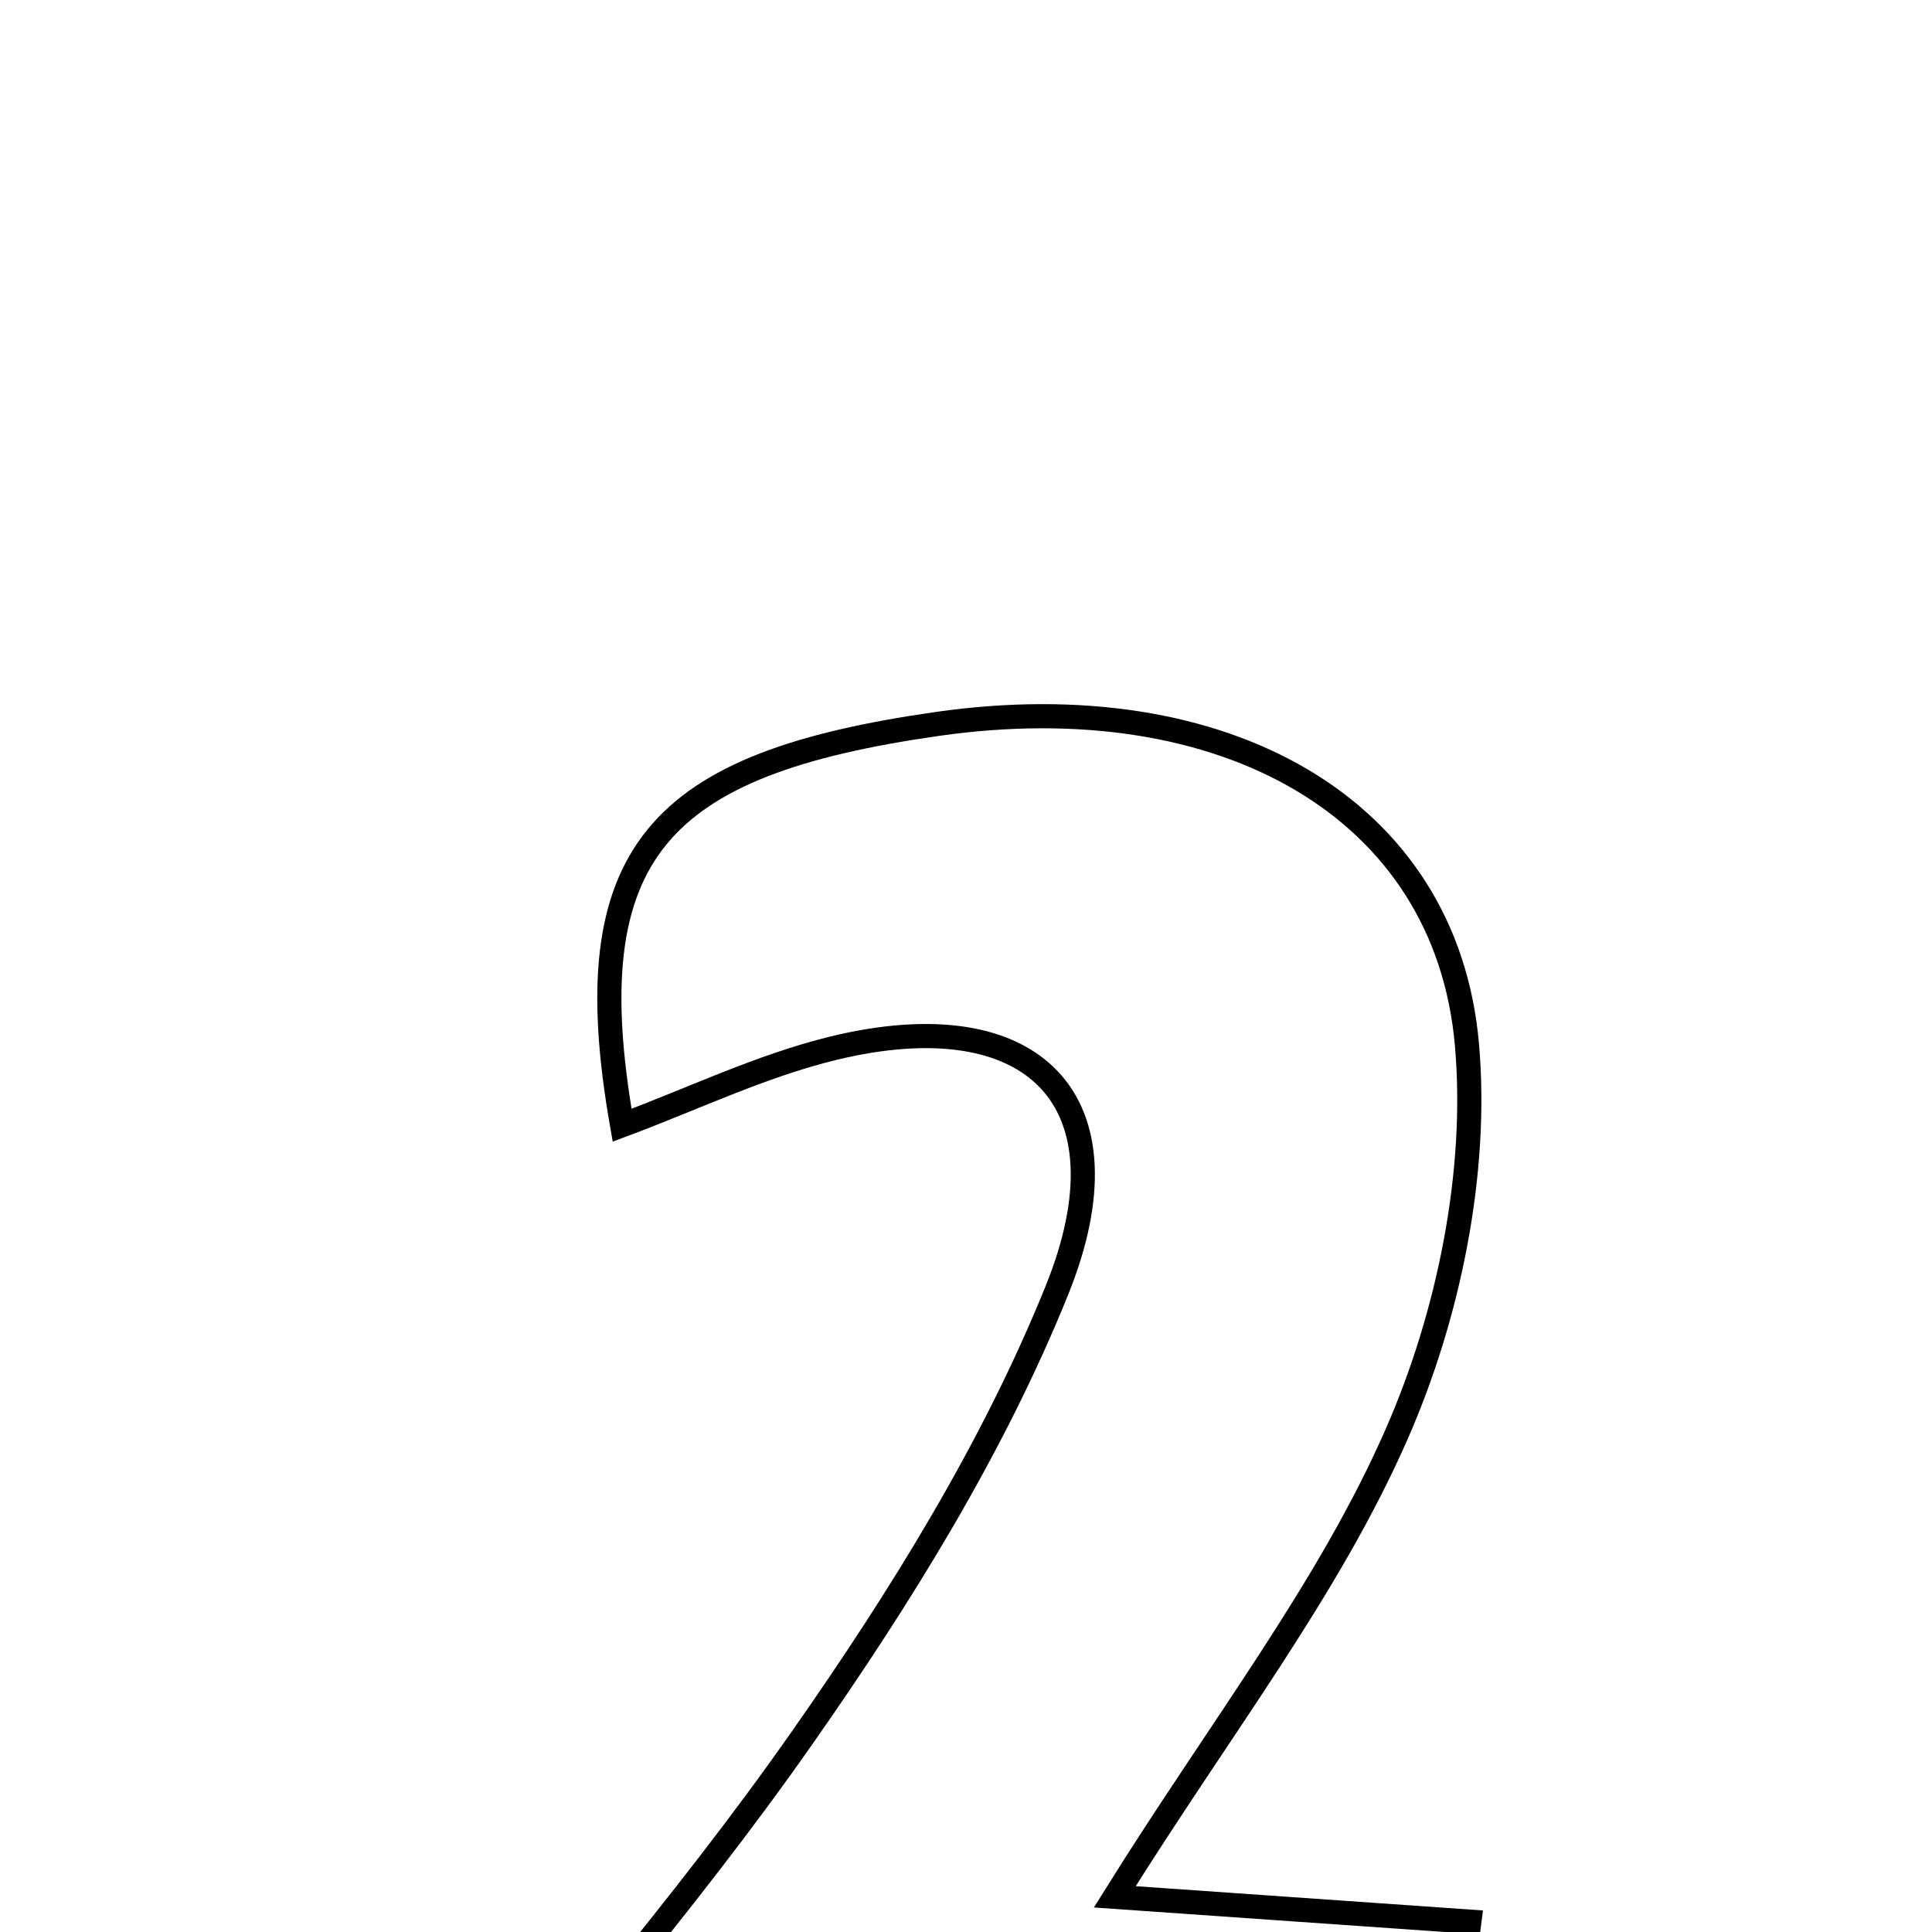 <svg xmlns="http://www.w3.org/2000/svg" viewBox="0.0 0.0 24.0 24.0" height="200px" width="200px"><path fill="none" stroke="black" stroke-width=".3" stroke-opacity="1.0"  filling="0" d="M11.643 8.993 C15.205 8.484 17.965 10.03 18.223 12.978 C18.362 14.564 17.996 16.341 17.352 17.81 C16.503 19.747 15.156 21.467 13.848 23.563 C15.33 23.666 16.64 23.758 18.253 23.871 C18.067 25.311 17.894 26.649 17.707 28.097 C13.464 28.097 9.377 28.097 4.809 28.097 C6.751 25.67 8.476 23.713 9.964 21.588 C11.185 19.845 12.338 17.99 13.13 16.027 C14.085 13.662 12.837 12.419 10.353 13.021 C9.455 13.24 8.604 13.652 7.728 13.978 C7.13 10.577 8.18 9.488 11.643 8.993"></path></svg>